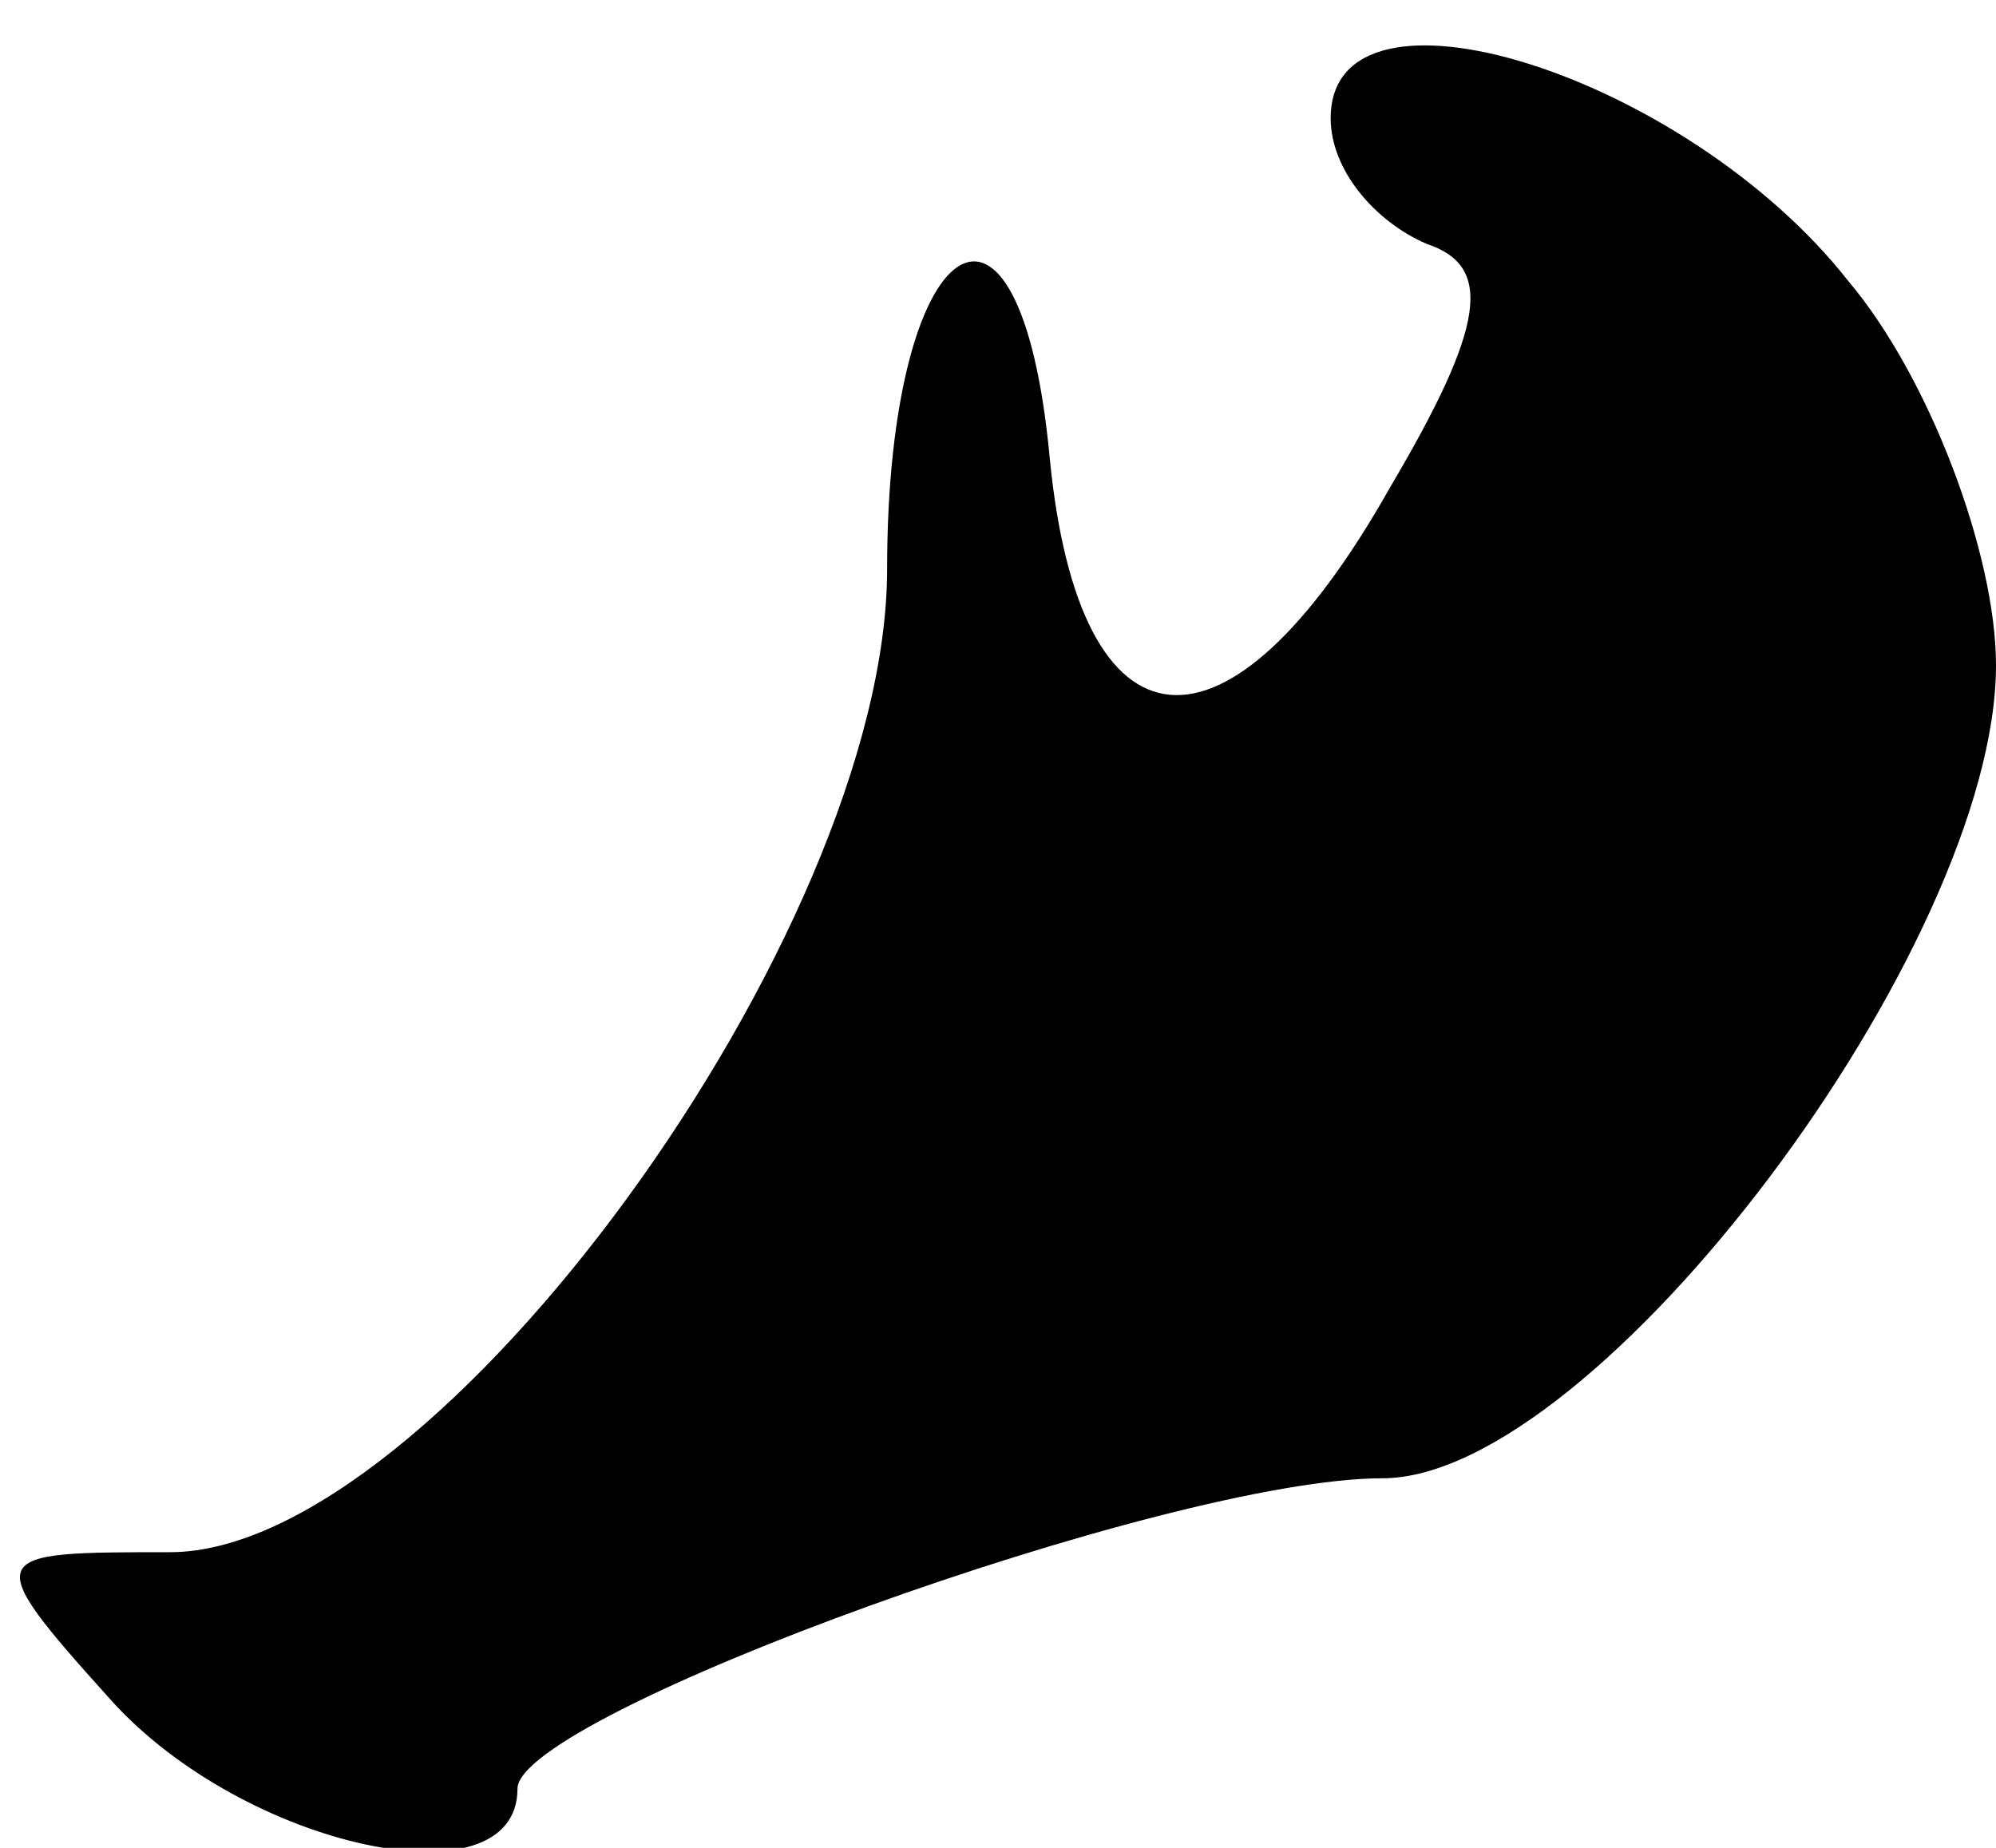 <?xml version="1.0" standalone="no"?>
<!DOCTYPE svg PUBLIC "-//W3C//DTD SVG 20010904//EN"
 "http://www.w3.org/TR/2001/REC-SVG-20010904/DTD/svg10.dtd">
<svg version="1.0" xmlns="http://www.w3.org/2000/svg"
 width="27pt" height="25pt" viewBox="0 0 27 25"
 preserveAspectRatio="xMidYMid meet">
<g transform="translate(0,25) scale(0.1,-0.1)"
fill="#000000" stroke="none">
<path fill="#000000" stroke="none" d="M180 234 c0 -7 6 -14 13 -17 9 -3 8
-11 -5 -33 -22 -39 -42 -37 -46 4 -4 43 -22 31 -22 -15 0 -49 -61 -133 -97
-133 -25 0 -26 0 -8 -20 18 -20 55 -28 55 -12 0 10 88 42 117 42 29 0 83 72
83 110 0 15 -9 39 -20 52 -22 28 -70 43 -70 22z"/>
</g>
</svg>
